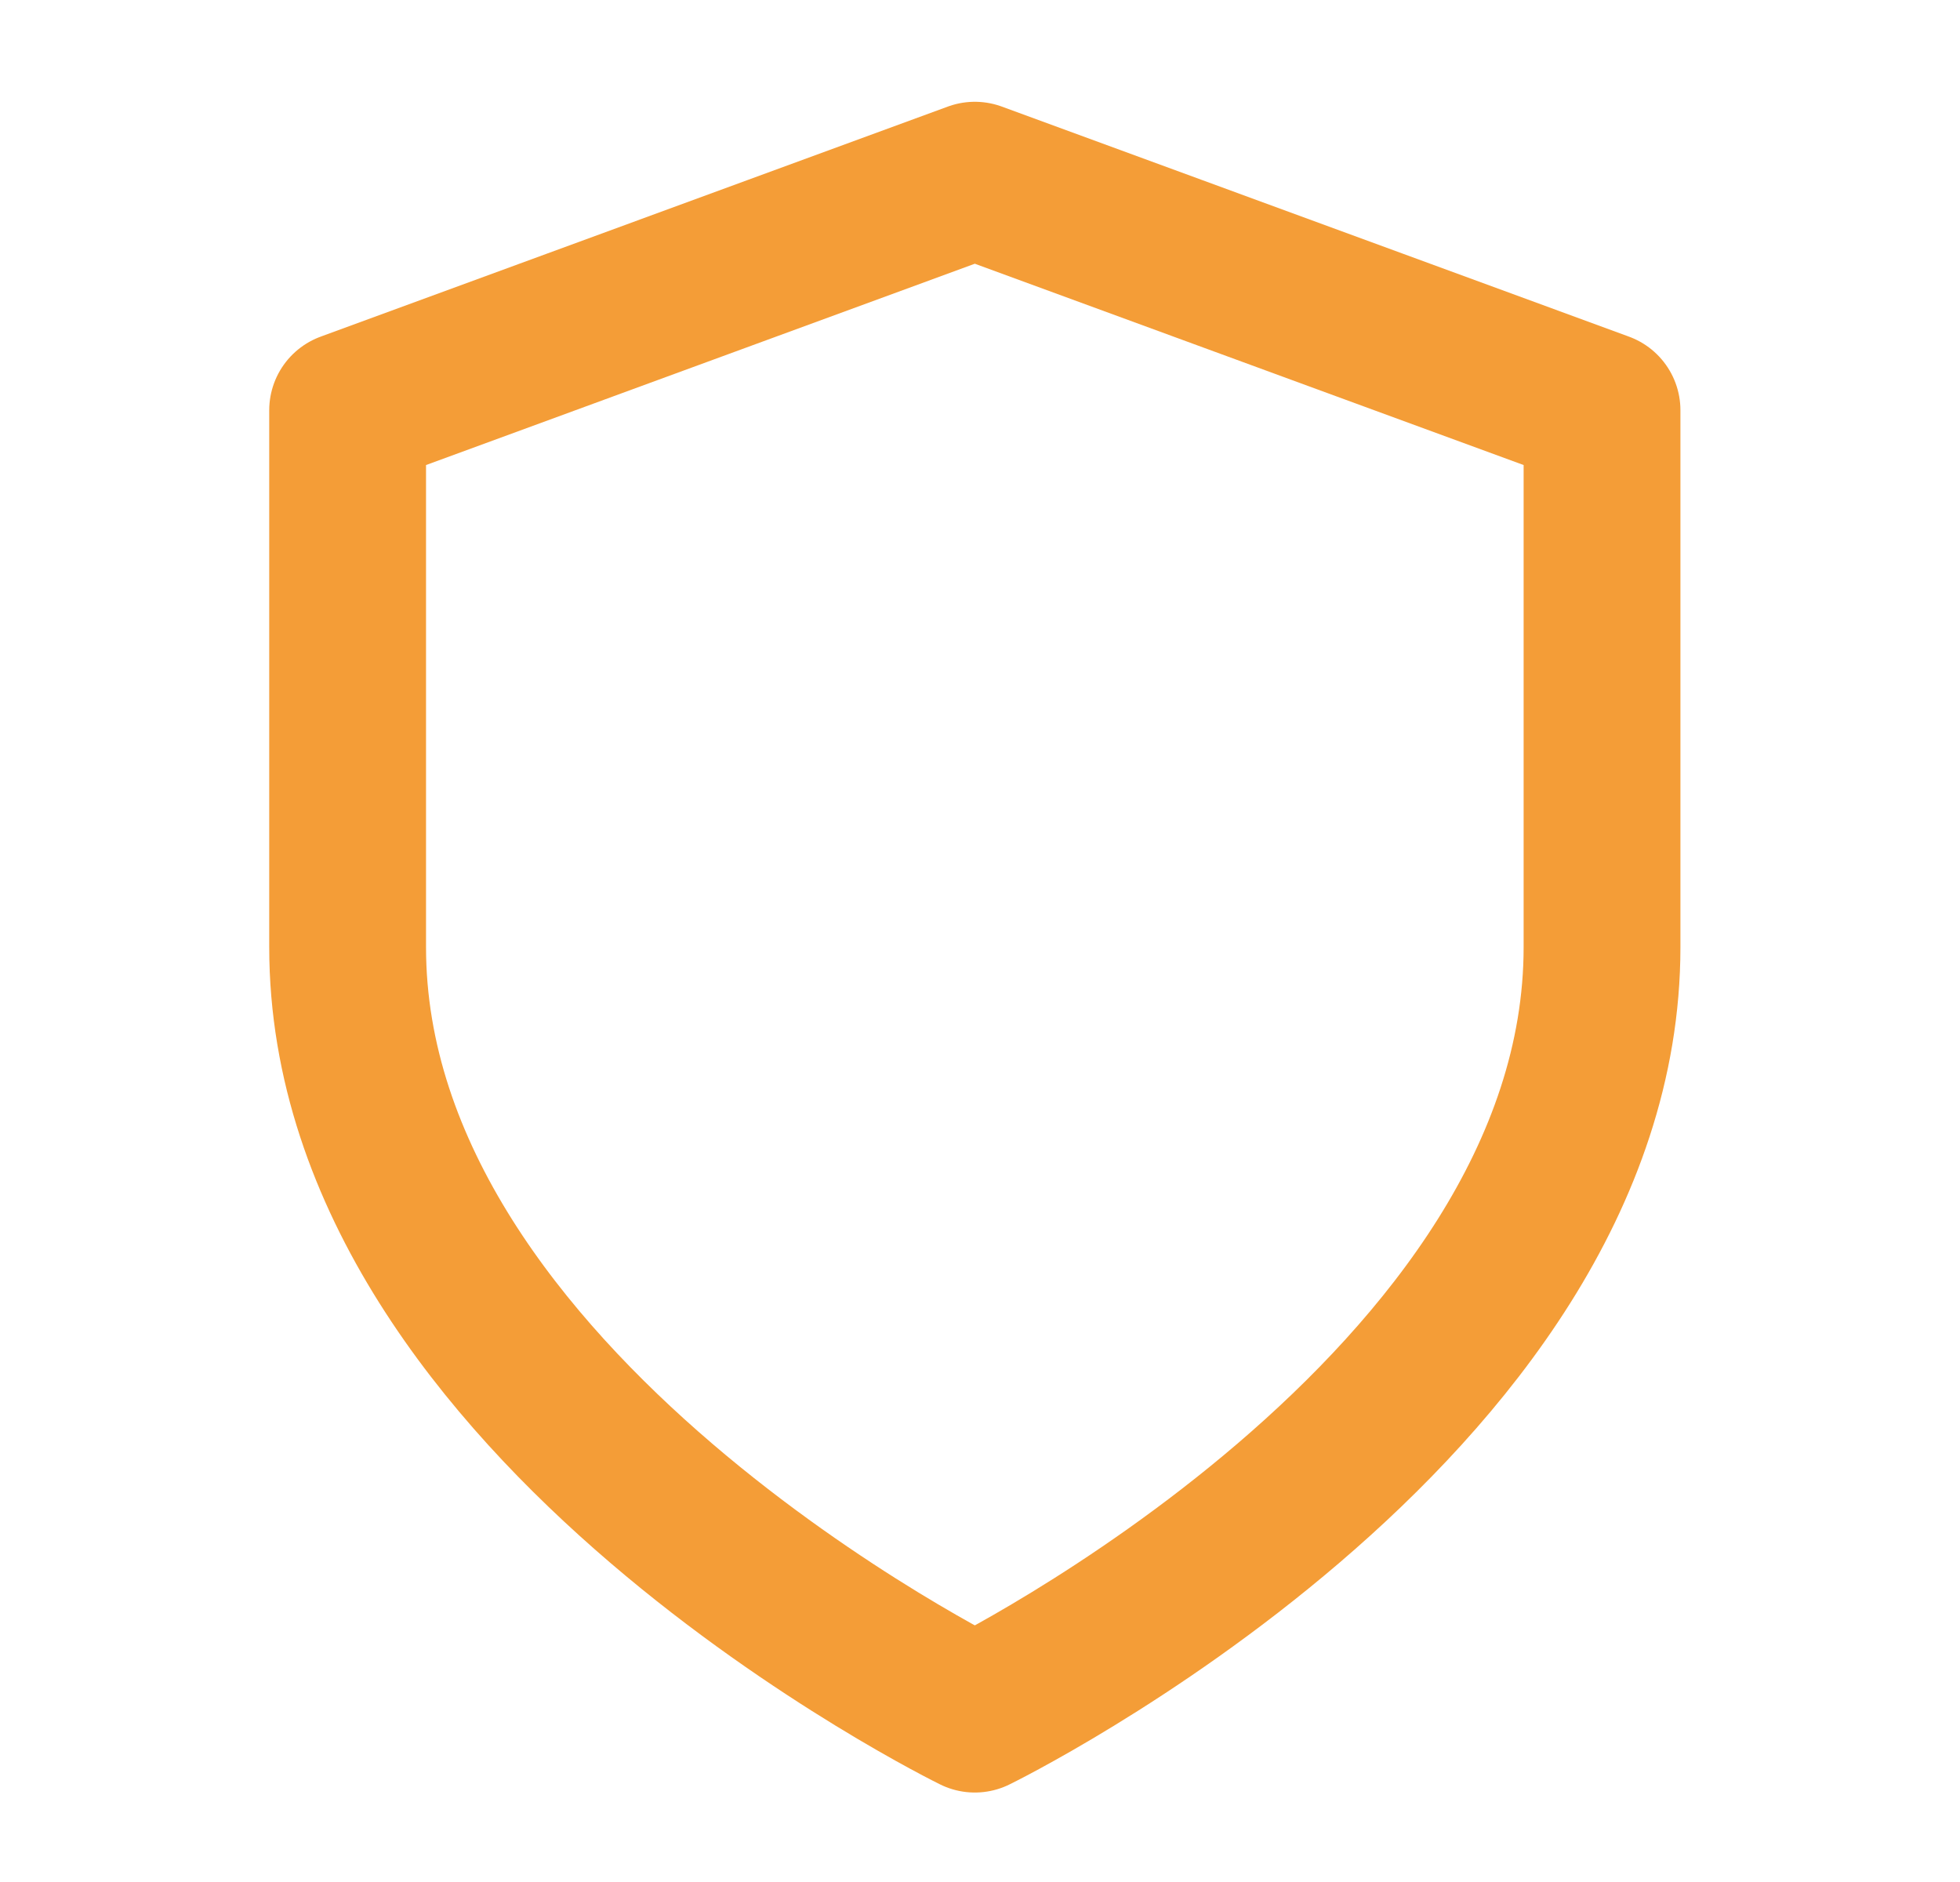 <svg width="25" height="24" viewBox="0 0 25 24" fill="none" xmlns="http://www.w3.org/2000/svg">
<path d="M12.434 21.859C12.434 21.859 20.434 17.947 20.434 12.078V5.232L12.434 2.298L4.434 5.232V12.078C4.434 17.947 12.434 21.859 12.434 21.859Z" stroke="#F49D37" stroke-width="2" stroke-linecap="round" stroke-linejoin="round"/>
</svg>
